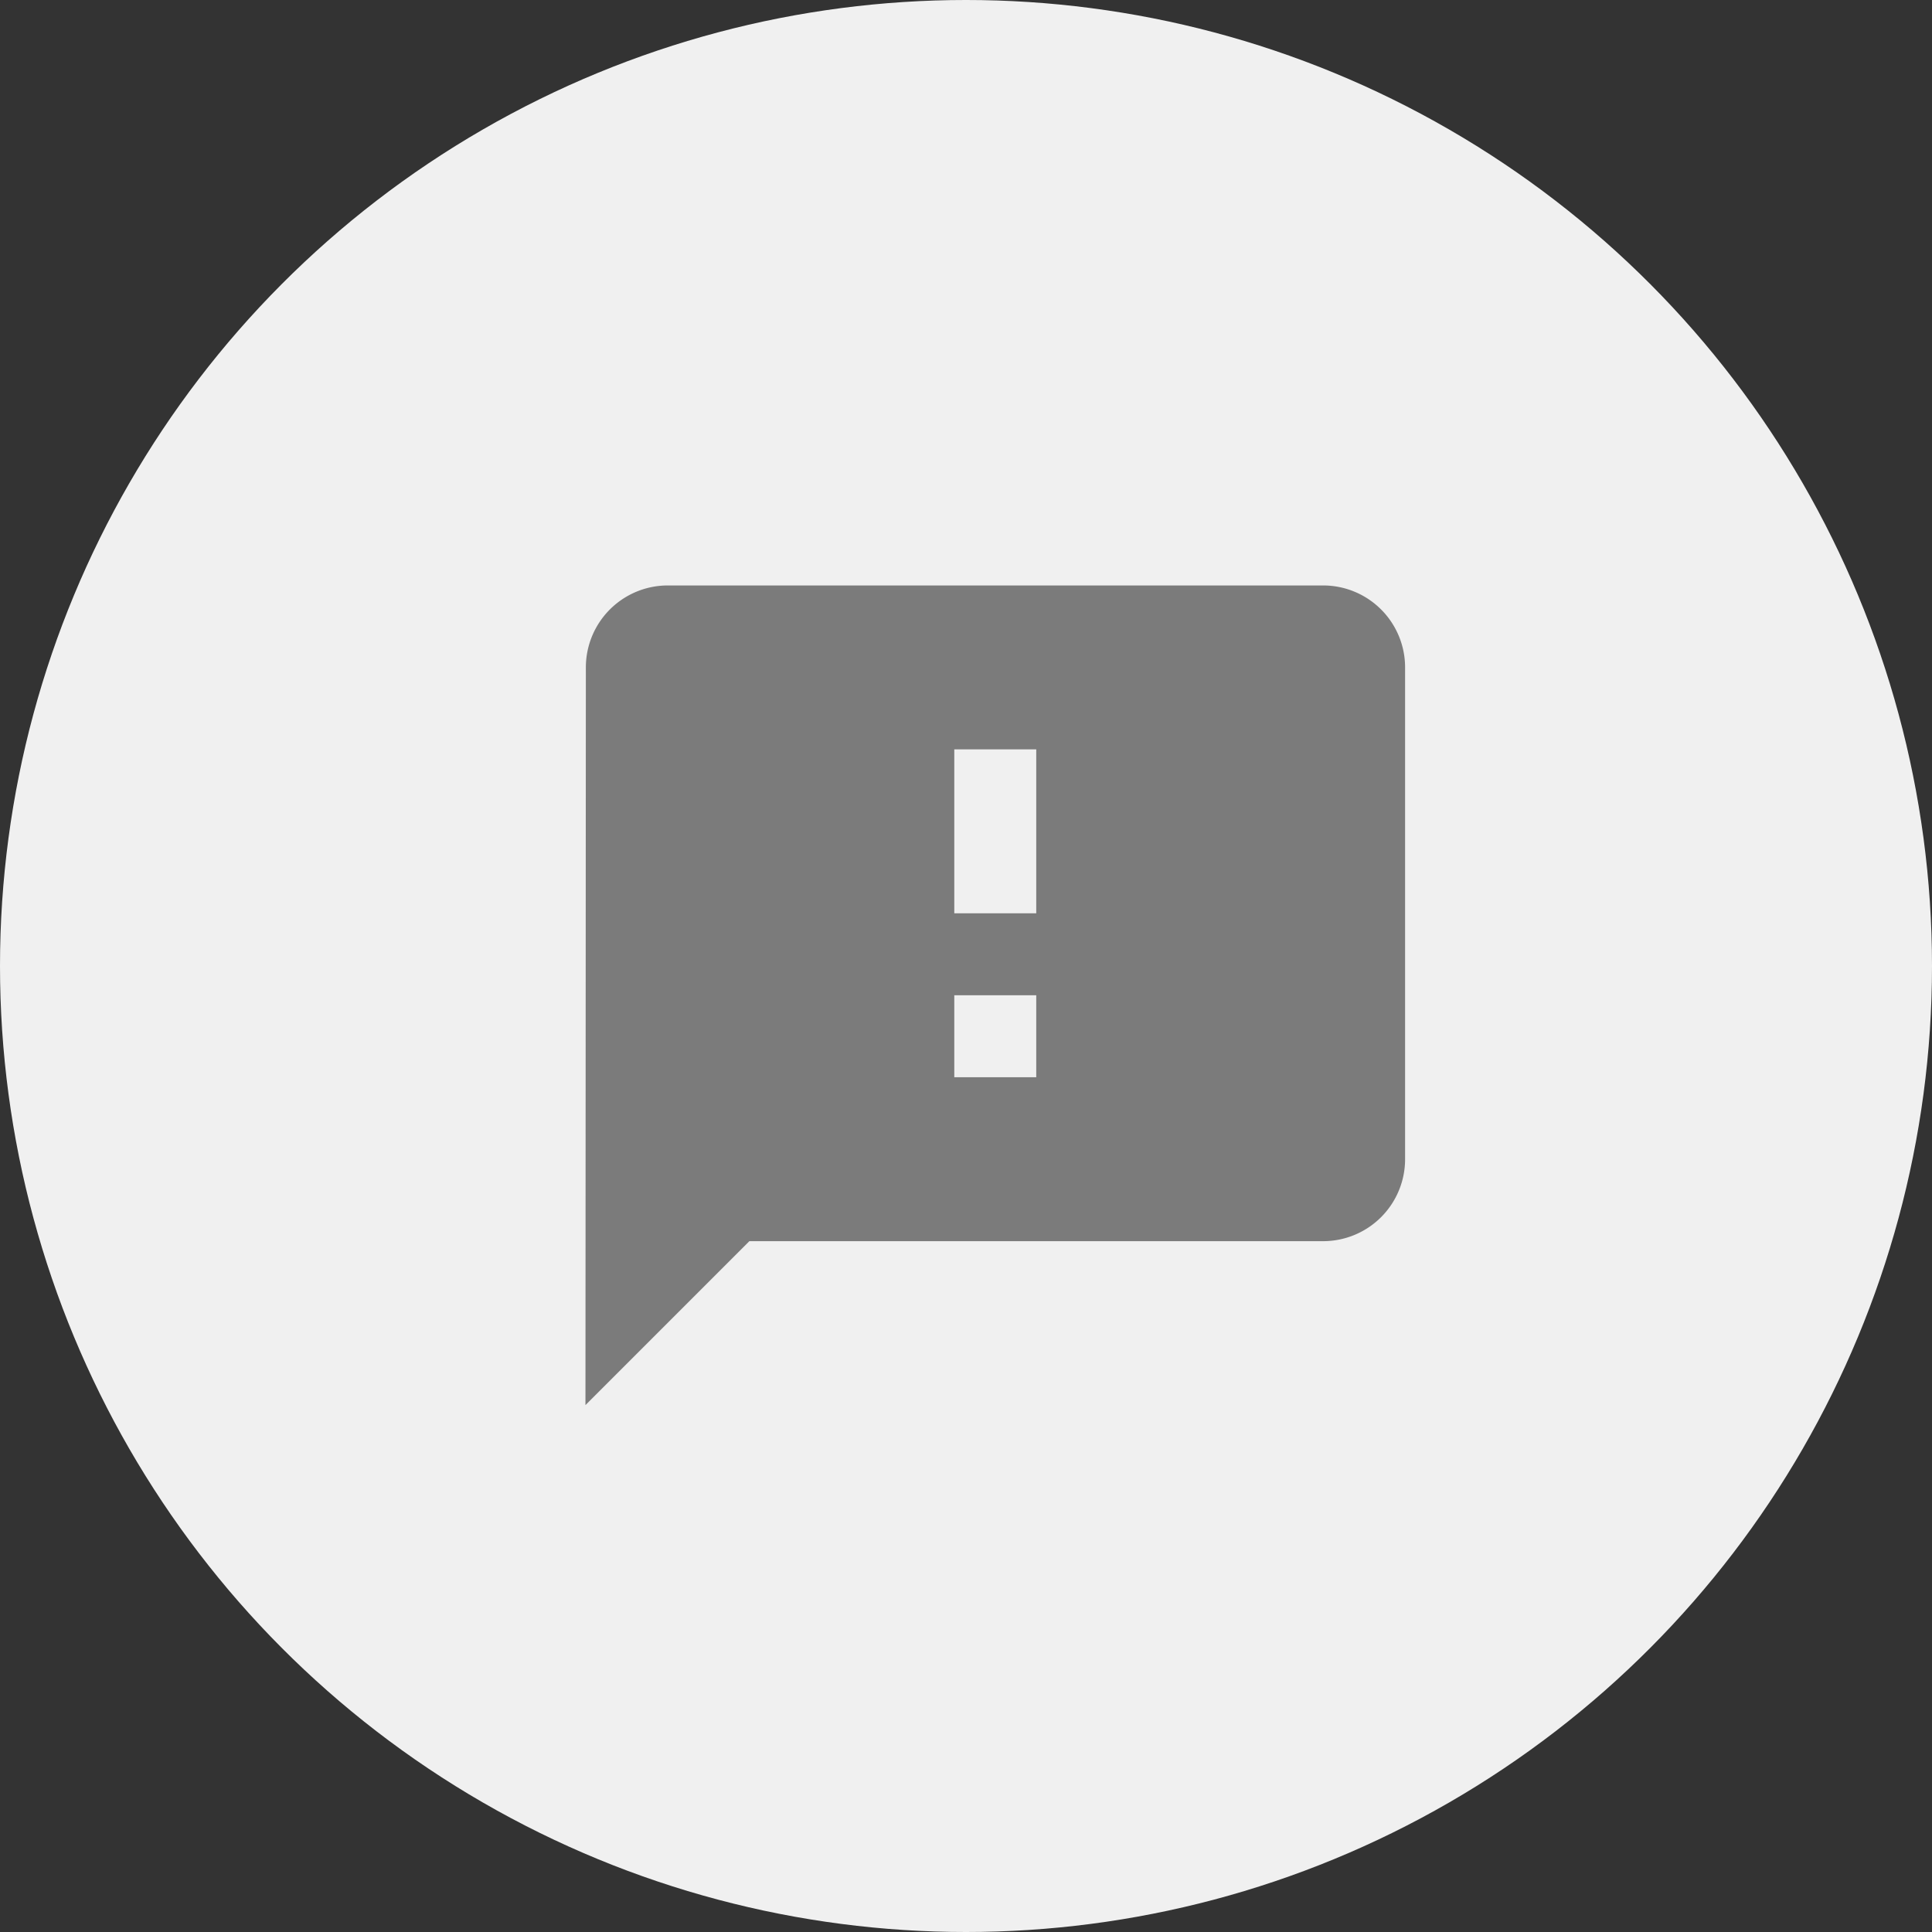 <svg xmlns="http://www.w3.org/2000/svg" width="33" height="33" viewBox="0 0 33 33"><rect x="0" y="0" width="33" height="33" fill="#333333" stroke="none"/><defs><style>.a{fill:#f0f0f0;}.b{fill:#7b7b7b;}</style></defs><circle class="a" cx="16.5" cy="16.5" r="16.5"/><path class="b" d="M15.6,3H4.4A1.4,1.4,0,0,0,3.007,4.4L3,17l2.8-2.8h9.8A1.4,1.4,0,0,0,17,12.8V4.4A1.4,1.4,0,0,0,15.6,3Zm-4.9,8.4H9.3V10h1.4Zm0-2.8H9.3V5.8h1.4Z" transform="translate(7 7)"/></svg>